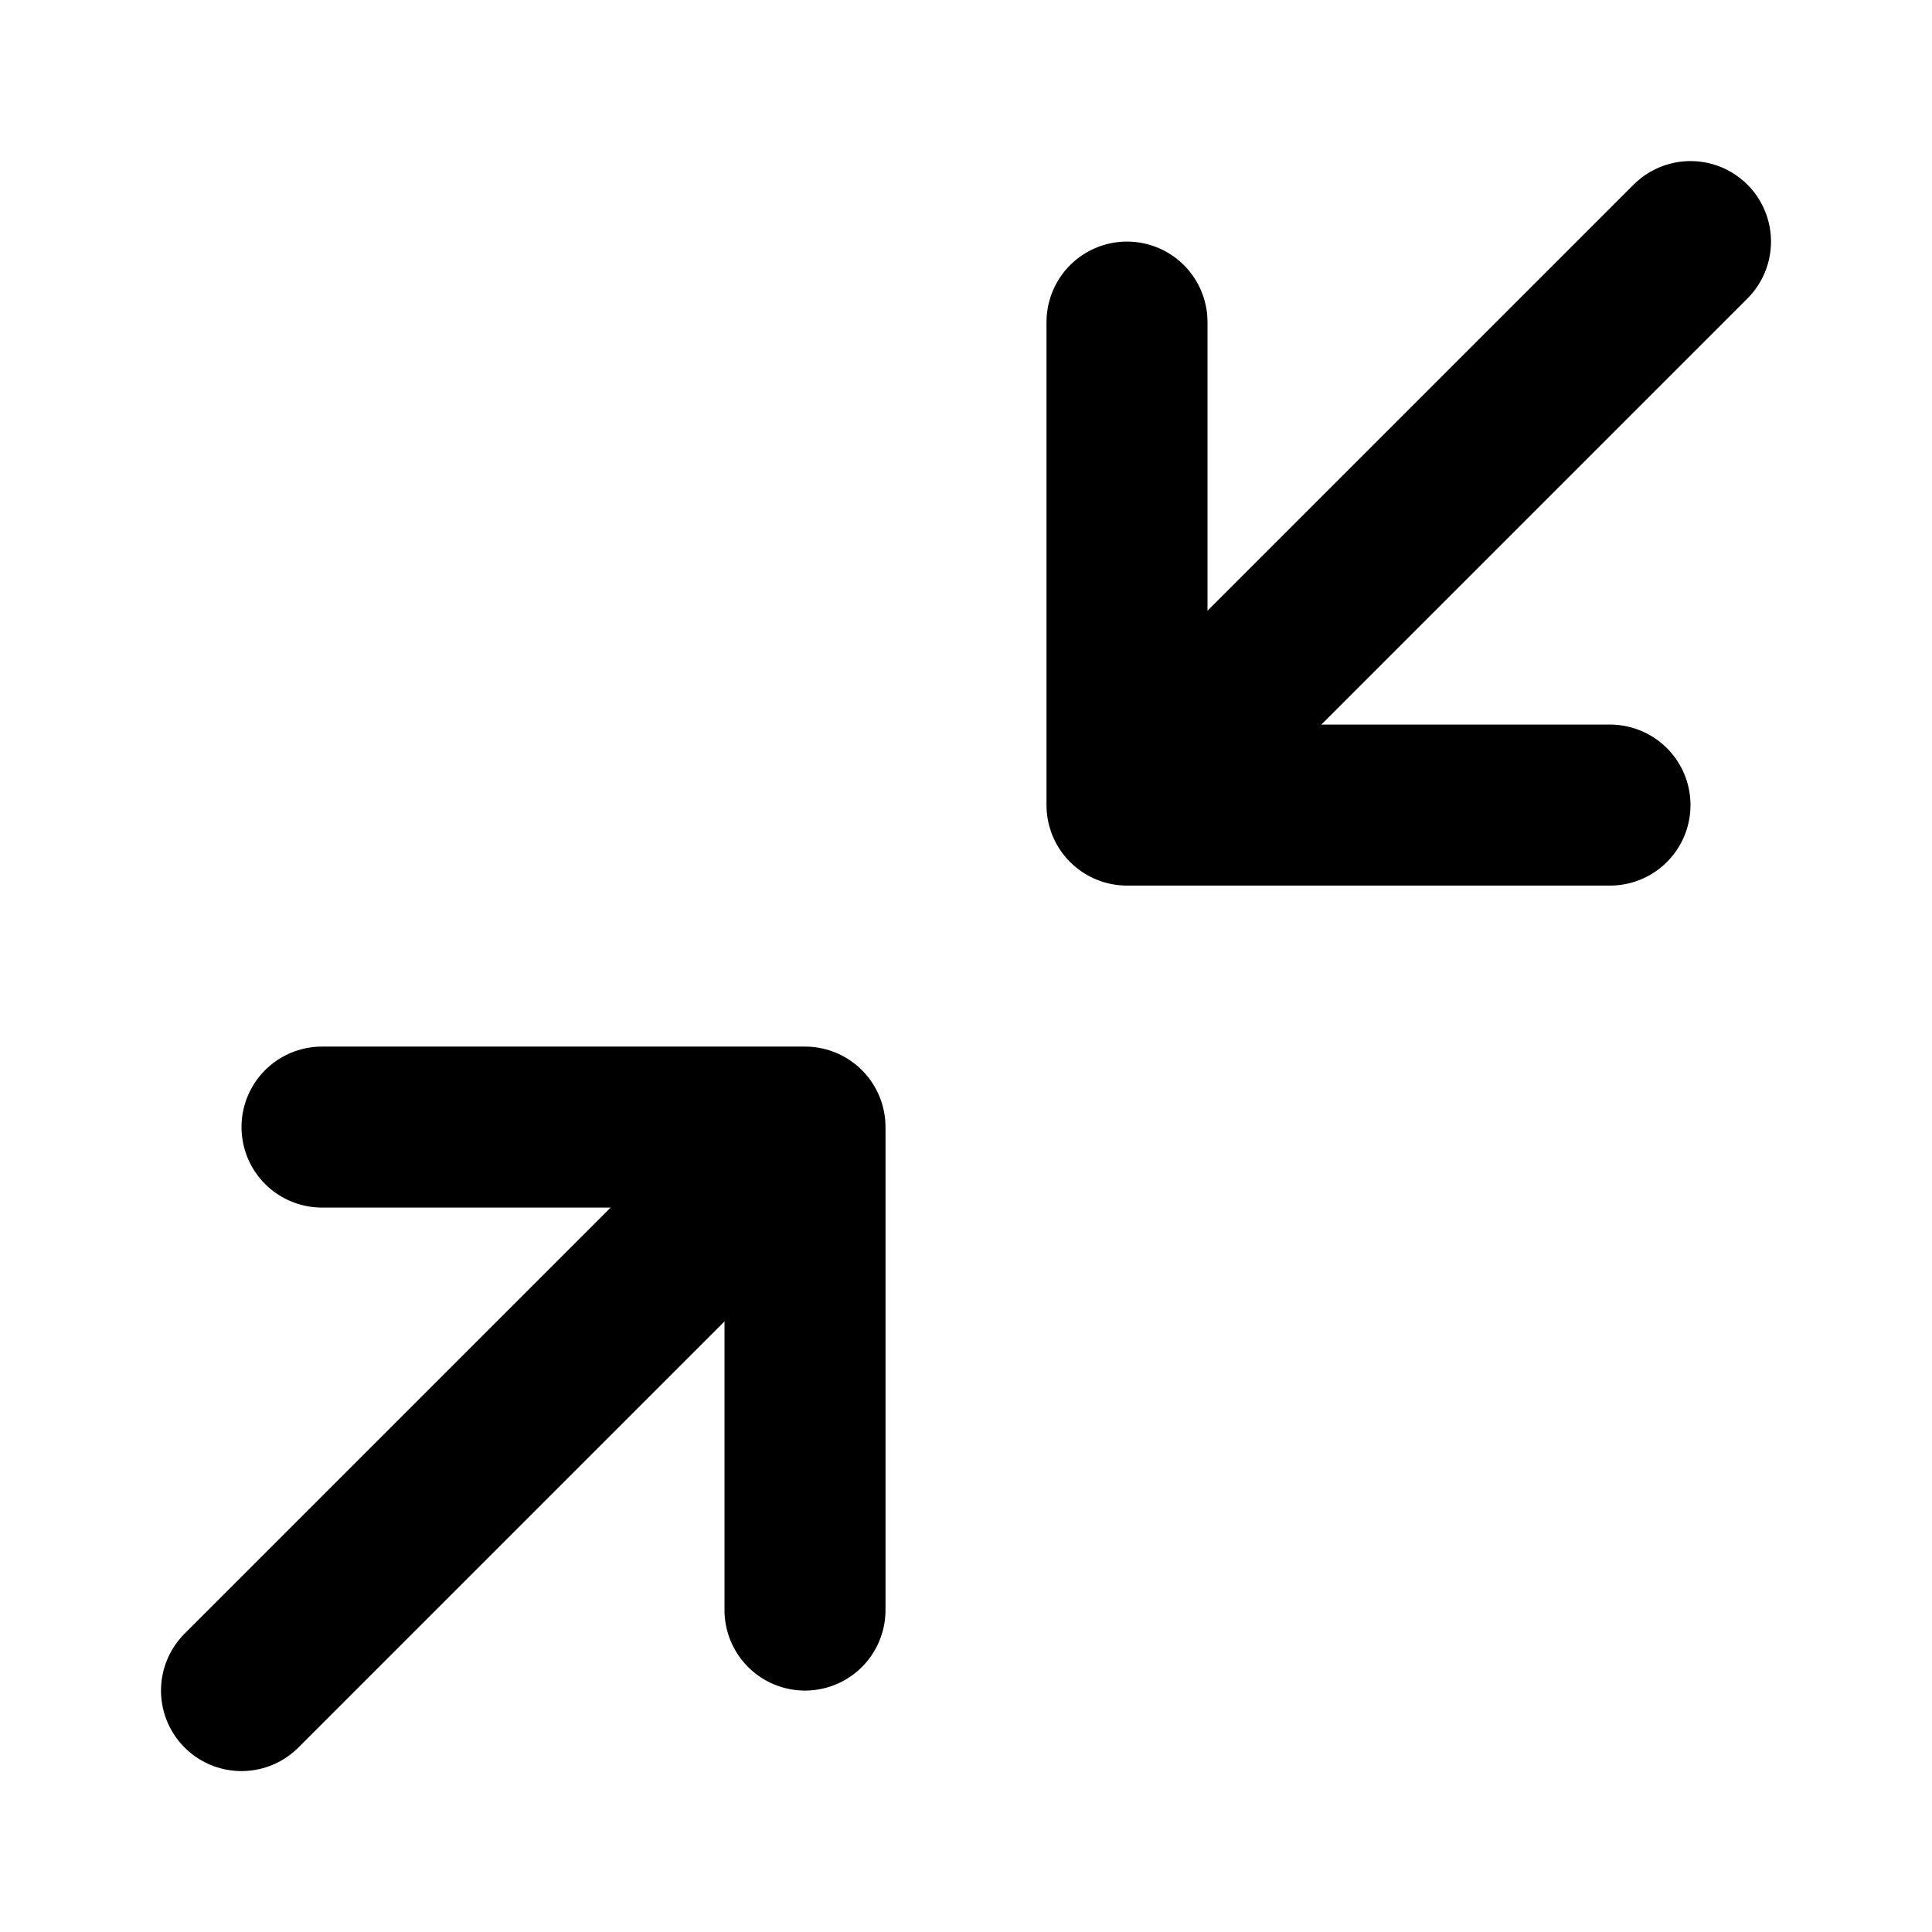 <svg width="24" height="24" viewBox="0 0 24 24" fill="none" xmlns="http://www.w3.org/2000/svg">
<path d="M20 10.001H14M14 10.001V4.001M14 10.001L21 3.001" stroke="currentColor" stroke-width="2" stroke-linecap="round" stroke-linejoin="round"/>
<path d="M4 14.001H10M10 14.001V20.001M10 14.001L3 21.001" stroke="currentColor" stroke-width="2" stroke-linecap="round" stroke-linejoin="round"/>
</svg>
